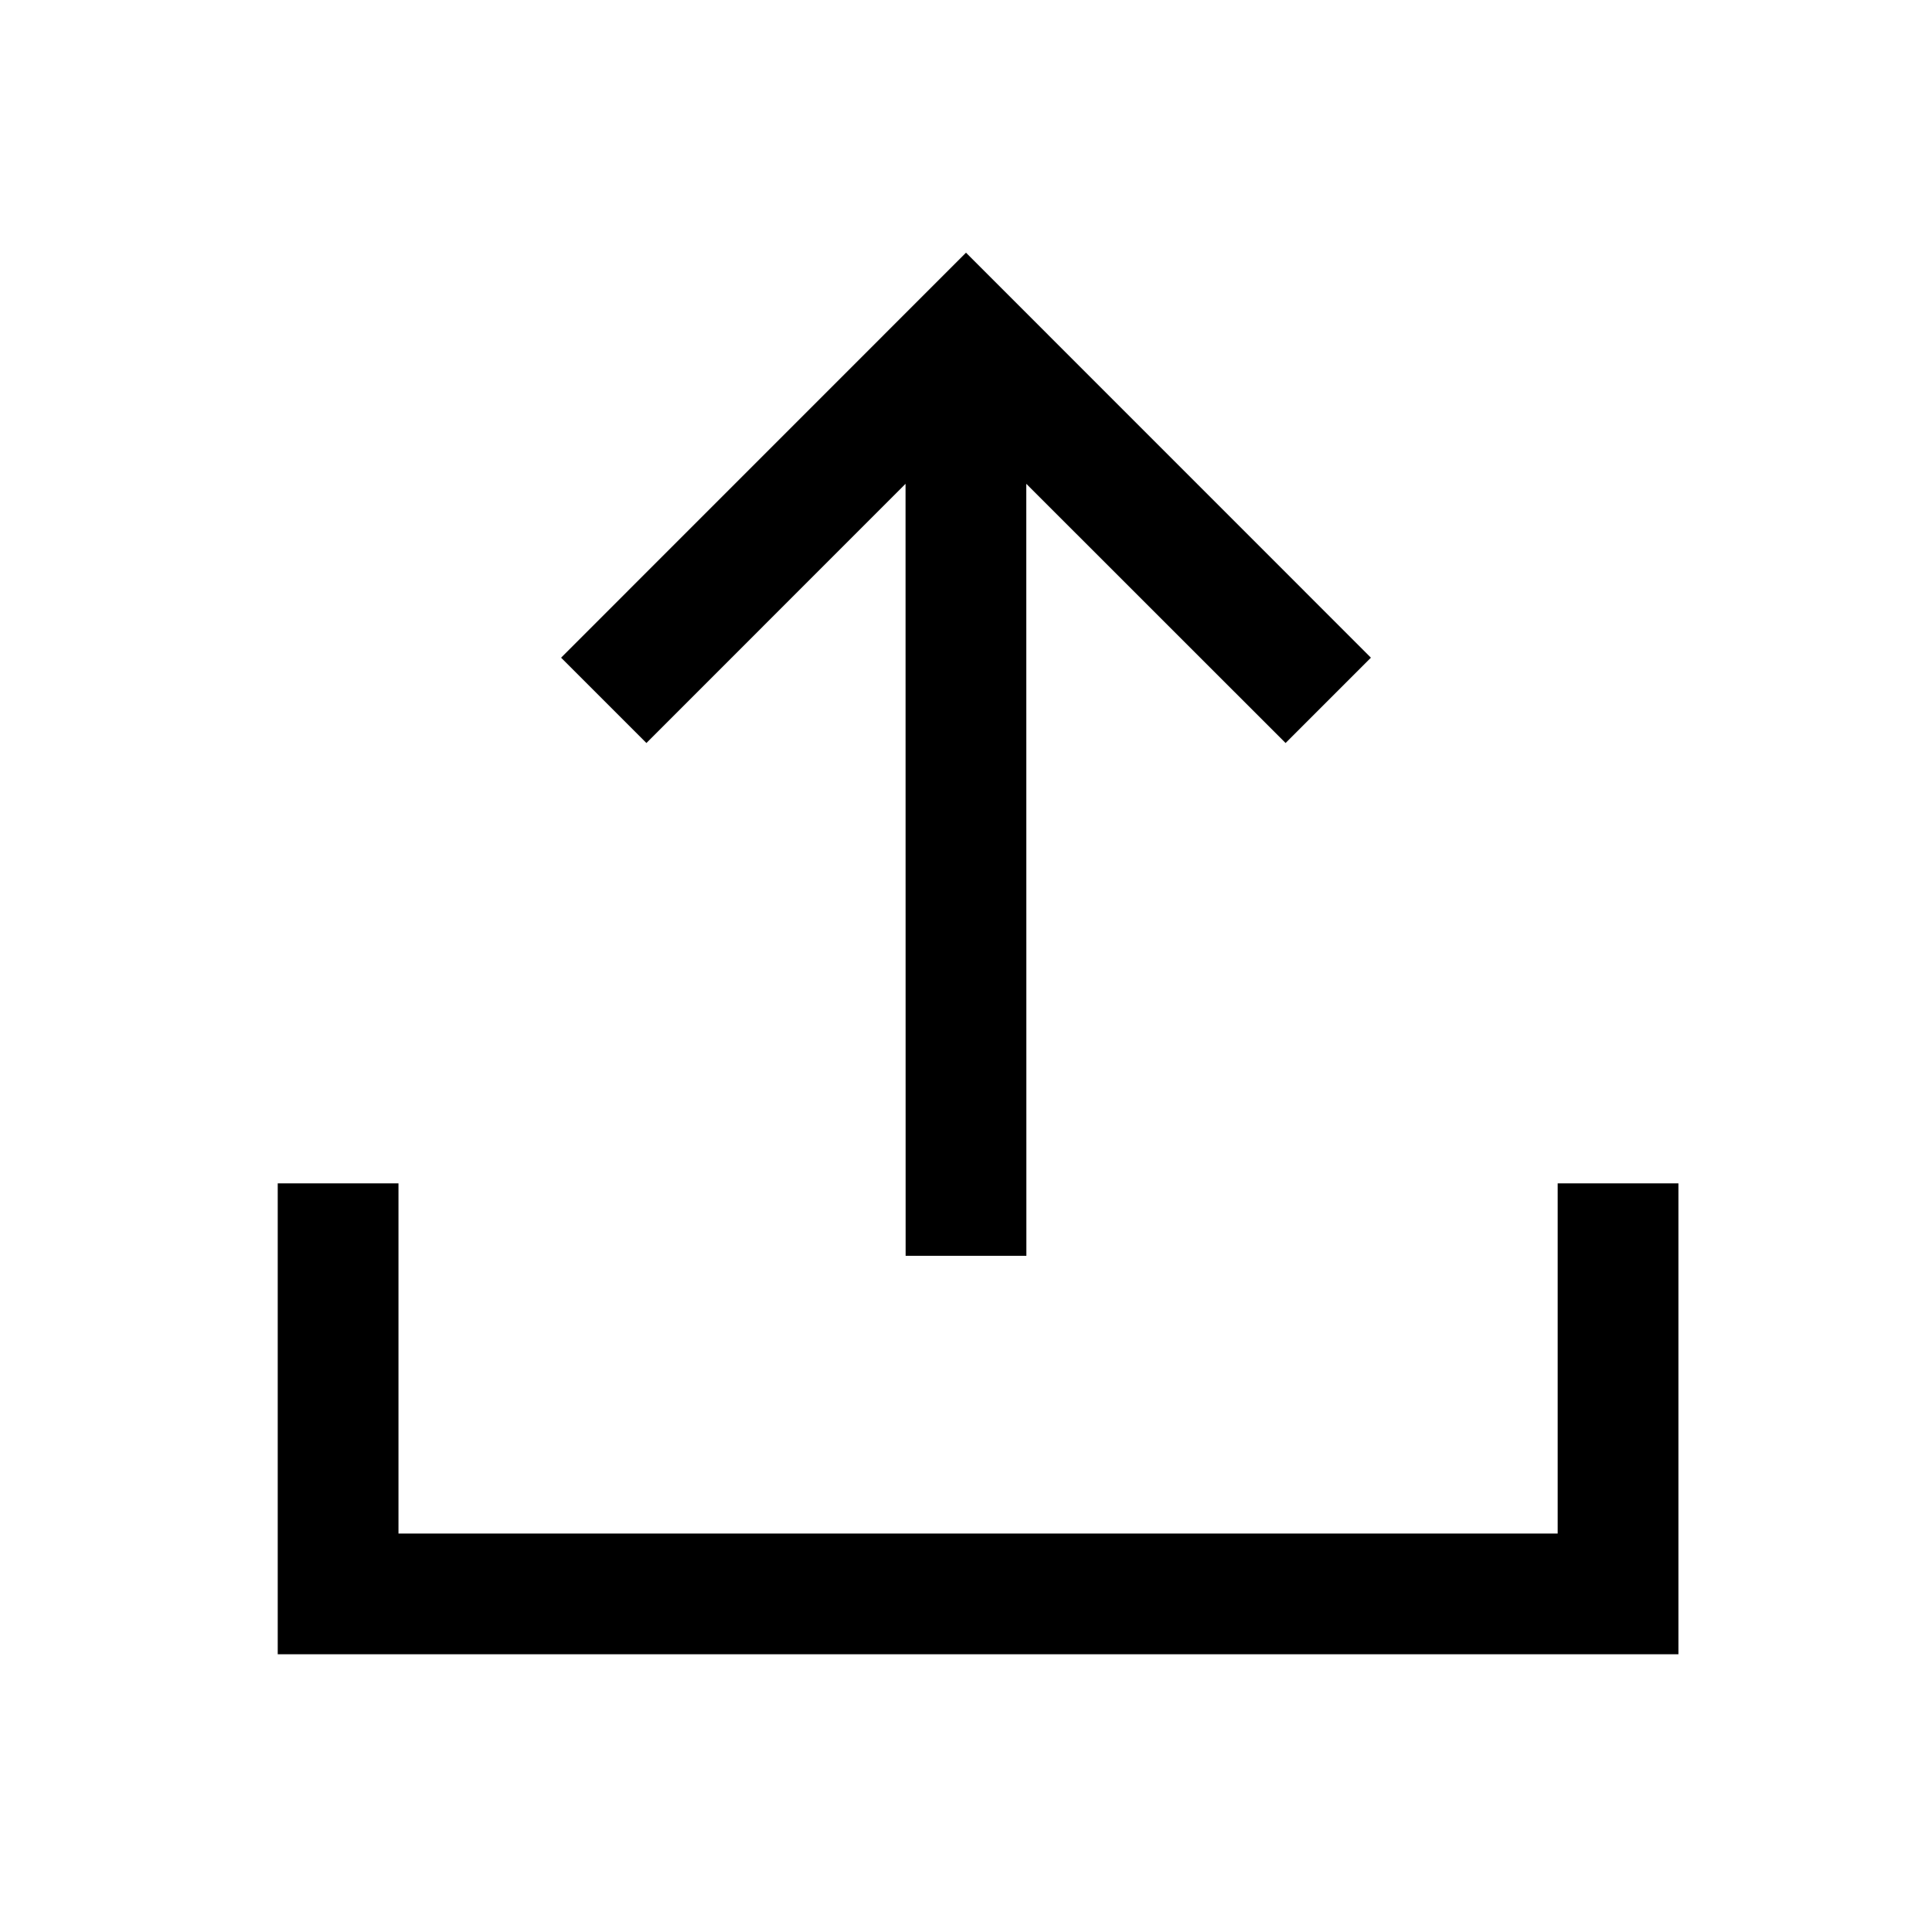 <?xml version="1.0" encoding="UTF-8"?>
<svg width="24px" height="24px" viewBox="0 0 24 24" version="1.1" xmlns="http://www.w3.org/2000/svg" xmlns:xlink="http://www.w3.org/1999/xlink">
    <title>03. tokens/Icon/m/type : arrow_up_and_tray</title>
    <g id="03.-tokens/Icon/m/type-:-arrow_up_and_tray" stroke="none" stroke-width="1" fill="none" fill-rule="evenodd">
        <polygon id="background" transform="translate(12, 12) rotate(-90) translate(-12, -12) " points="-2.22044605e-15 2.93915232e-15 24 2.93915232e-15 24 24 -2.22044605e-15 24"></polygon>
        <path d="M4.95,14.7 L4.95,19.05 L19.35,19.05 L19.35,14.7 L20.85,14.7 L20.85,20.55 L3.45,20.55 L3.45,14.7 L4.95,14.7 Z M12,3.139 L17.03,8.17 L15.97,9.23 L12.749,6.01 L12.75,15.6 L11.25,15.6 L11.249,6.01 L8.03,9.23 L6.97,8.17 L12,3.139 Z" id="Combined-Shape" fill="#000000" fill-rule="nonzero"></path>
    </g>
</svg>
